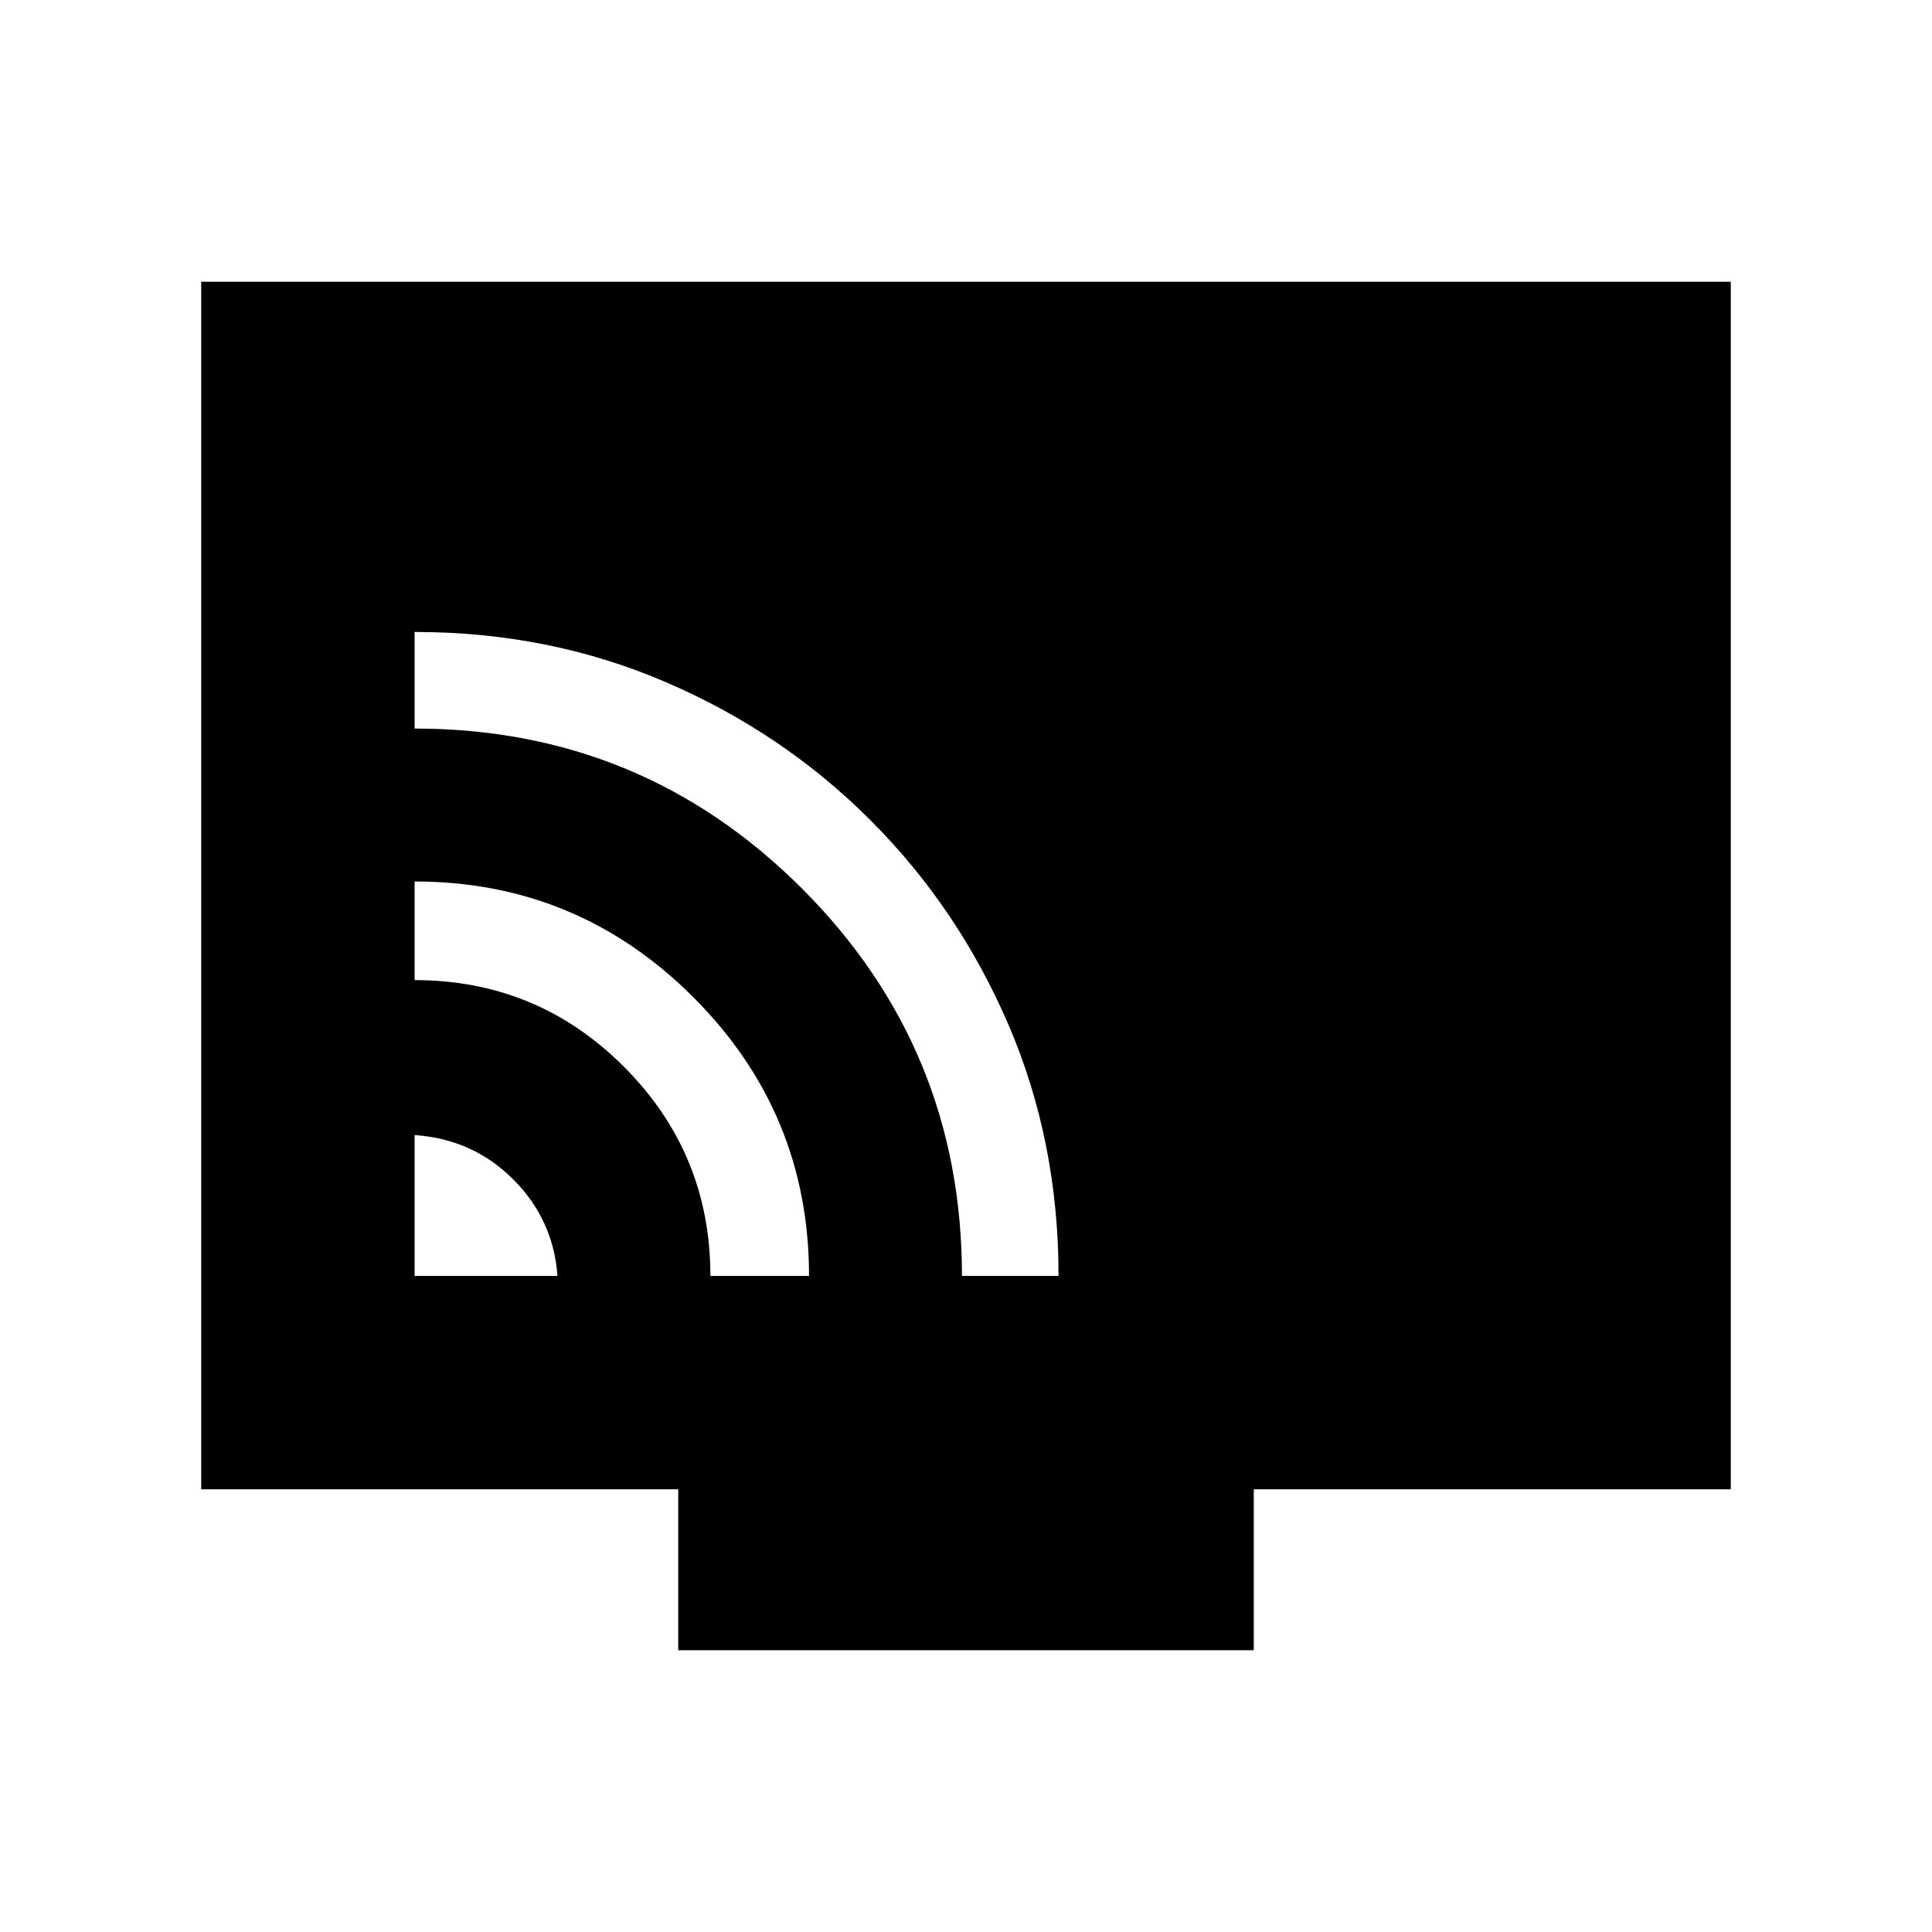 <svg xmlns="http://www.w3.org/2000/svg" height="20" width="20"><path d="M4.292 13.208h1.479q-.042-.583-.459-1-.416-.416-1.02-.458Zm3.062 0h1.021q0-1.687-1.198-2.885-1.198-1.198-2.885-1.198v1.021q1.27 0 2.166.896.896.896.896 2.166Zm2.604 0h1q0-1.396-.52-2.604Q9.917 9.396 9.01 8.49q-.906-.907-2.114-1.427-1.208-.521-2.604-.521v1q2.354 0 4.01 1.656 1.656 1.656 1.656 4.01Zm-2.937 3.875v-1.666H2.083v-12.5h15.834v12.5h-4.938v1.666Z"/></svg>